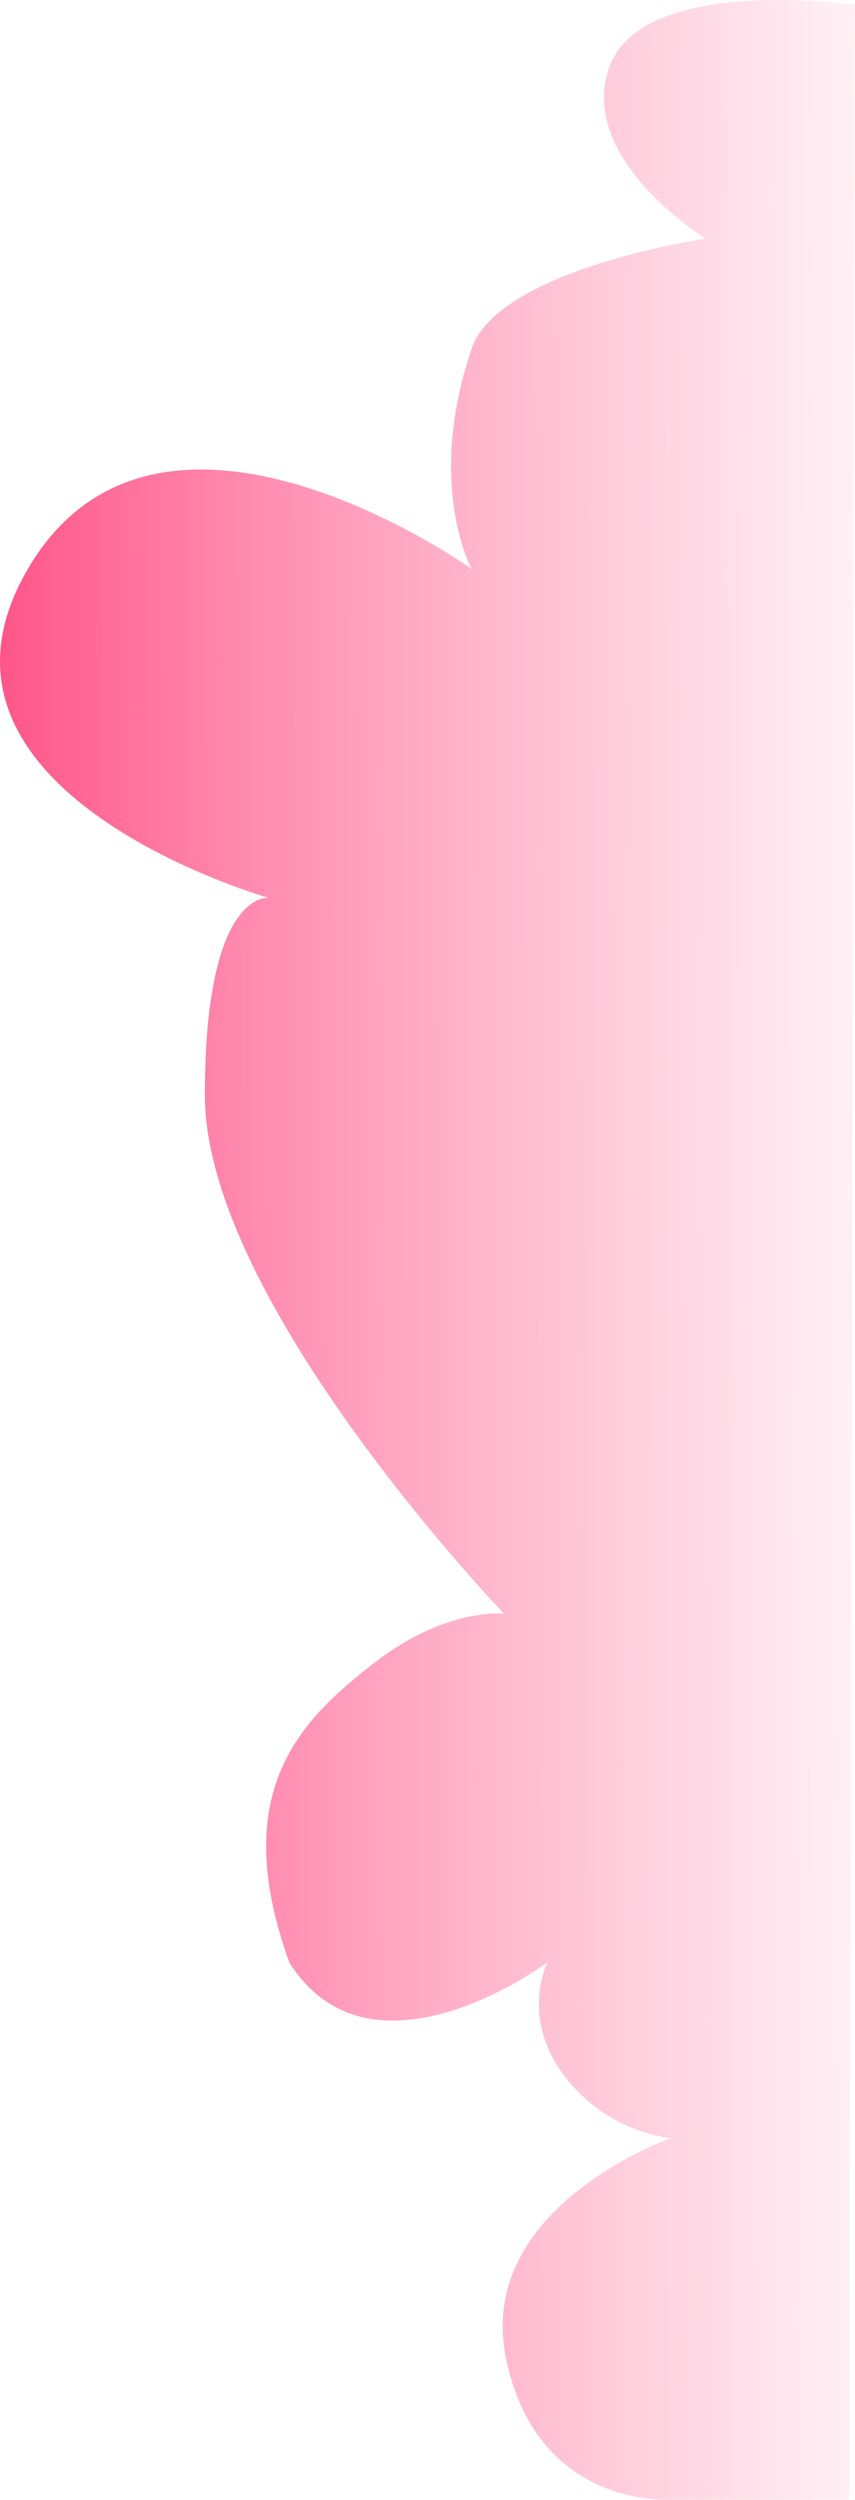 <svg xmlns="http://www.w3.org/2000/svg" xmlns:xlink="http://www.w3.org/1999/xlink" width="663.221" height="1938.612" viewBox="0 0 663.221 1938.612">
  <defs>
    <linearGradient id="linear-gradient" x1="0.5" y1="0.051" x2="0.506" y2="1.113" gradientUnits="objectBoundingBox">
      <stop offset="0" stop-color="#ff4680"/>
      <stop offset="1" stop-color="#ff81a9" stop-opacity="0"/>
    </linearGradient>
  </defs>
  <path id="clouds" d="M0,375.368s-7.668-104.087,109.742-128.1,170.779,128.1,170.779,128.1,2.668-48.05,48.032-82.74,88.058-13.342,88.058-13.342-101.4-136.089,0-200.131c133.421-48.032,188.377,9.42,232.074,65.522s38.411,101.037,38.411,101.037S928.947,13.667,1089.211,13.667,1242.175,63.33,1242.175,63.33s81.7-288.375,255.144-186.975,0,344.226,0,344.226,65.109-35.849,170.779,0c61.711,20.936,85.389,181.452,85.389,181.452s62.27-100.812,133.638-74.38S1934.7,517.967,1934.7,517.967L0,513.4Z" transform="translate(145.254 1938.51) rotate(-90)" fill="url(#linear-gradient)"/>
</svg>
